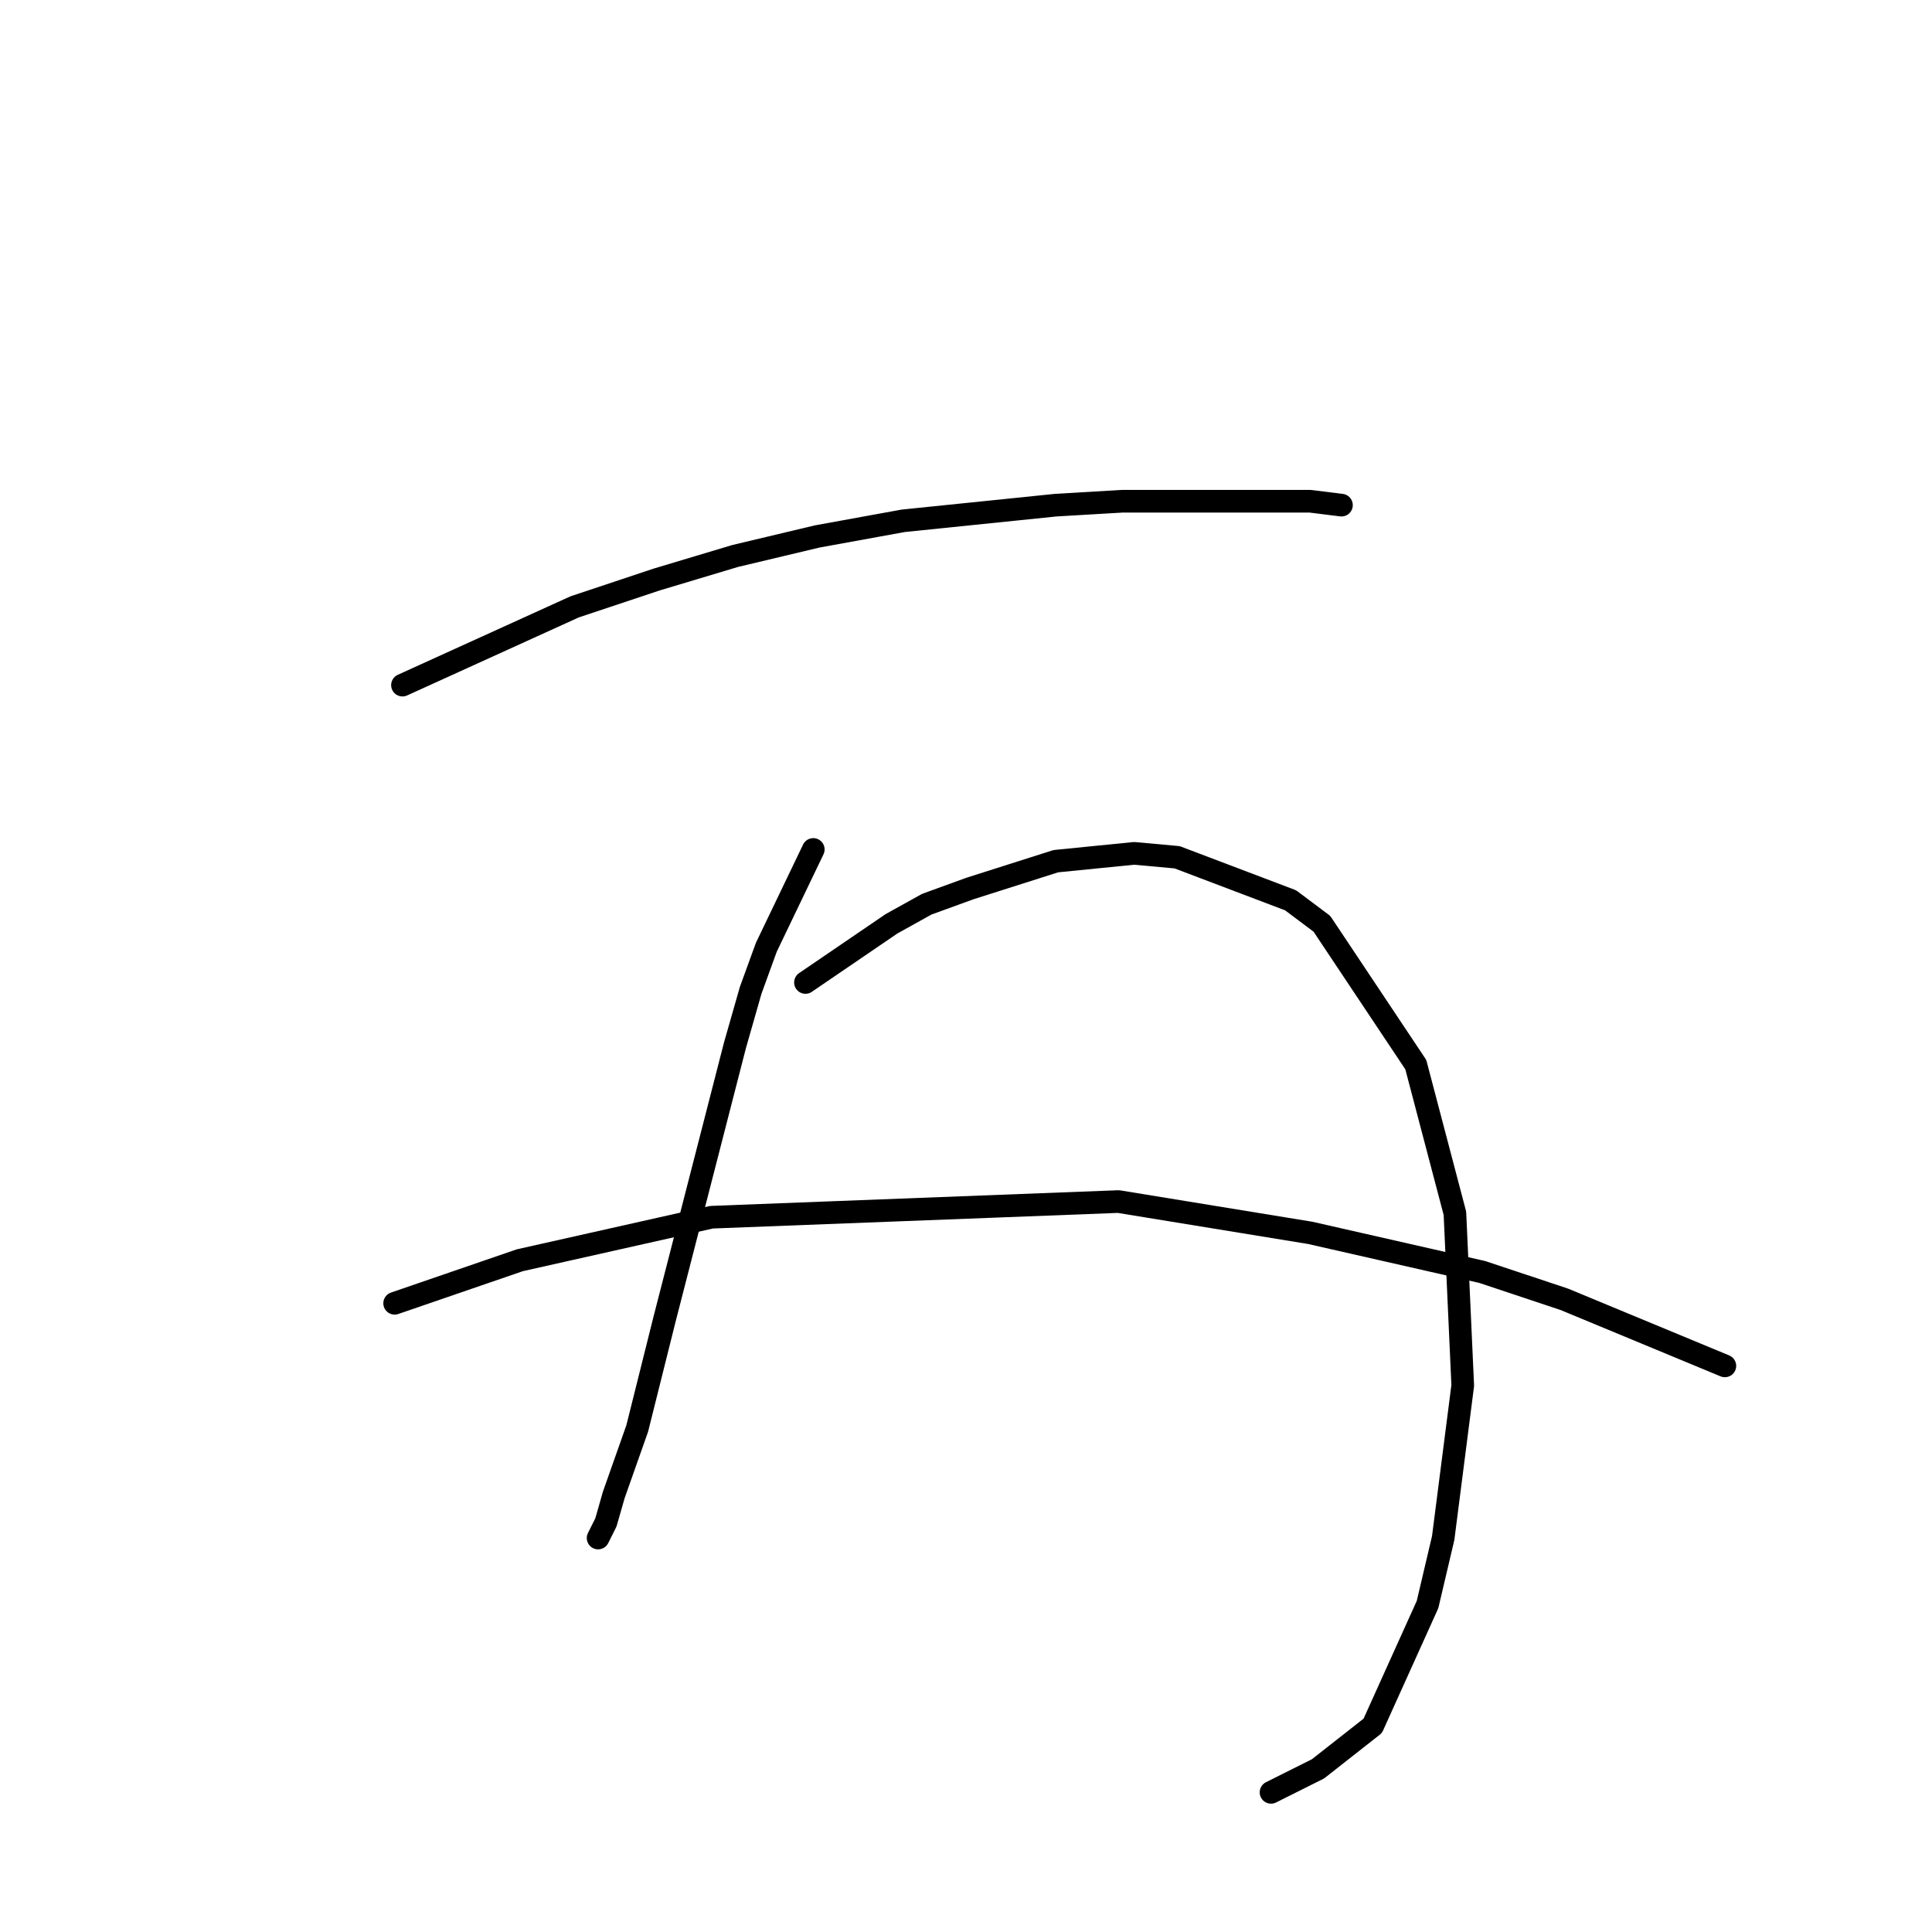 <?xml version="1.0" standalone="no"?>
    <svg width="256" height="256" xmlns="http://www.w3.org/2000/svg" version="1.1">
    <polyline stroke="black" stroke-width="3" stroke-linecap="round" fill="transparent" stroke-linejoin="round" points="53.33 90.782 76.14 80.414 87.027 76.785 97.395 73.675 108.282 71.083 119.687 69.009 139.905 66.935 148.718 66.417 163.753 66.417 173.602 66.417 177.75 66.935 177.75 66.935 " />
        <polyline stroke="black" stroke-width="3" stroke-linecap="round" fill="transparent" stroke-linejoin="round" points="107.764 112.556 101.543 125.516 99.469 131.219 97.395 138.477 88.064 174.766 84.435 189.281 81.325 198.094 80.288 201.723 79.251 203.797 79.251 203.797 " />
        <polyline stroke="black" stroke-width="3" stroke-linecap="round" fill="transparent" stroke-linejoin="round" points="106.727 130.182 118.132 122.406 122.798 119.814 128.5 117.74 139.905 114.111 150.274 113.074 155.976 113.593 171.01 119.295 175.158 122.406 187.6 141.069 192.784 160.768 193.821 183.579 191.229 203.797 189.155 212.61 181.897 228.681 174.639 234.383 168.418 237.494 168.418 237.494 " />
        <polyline stroke="black" stroke-width="3" stroke-linecap="round" fill="transparent" stroke-linejoin="round" points="52.293 172.692 68.883 166.989 94.285 161.287 148.2 159.213 173.602 163.36 196.413 168.545 207.299 172.173 228.554 180.987 228.554 180.987 " />
        </svg>